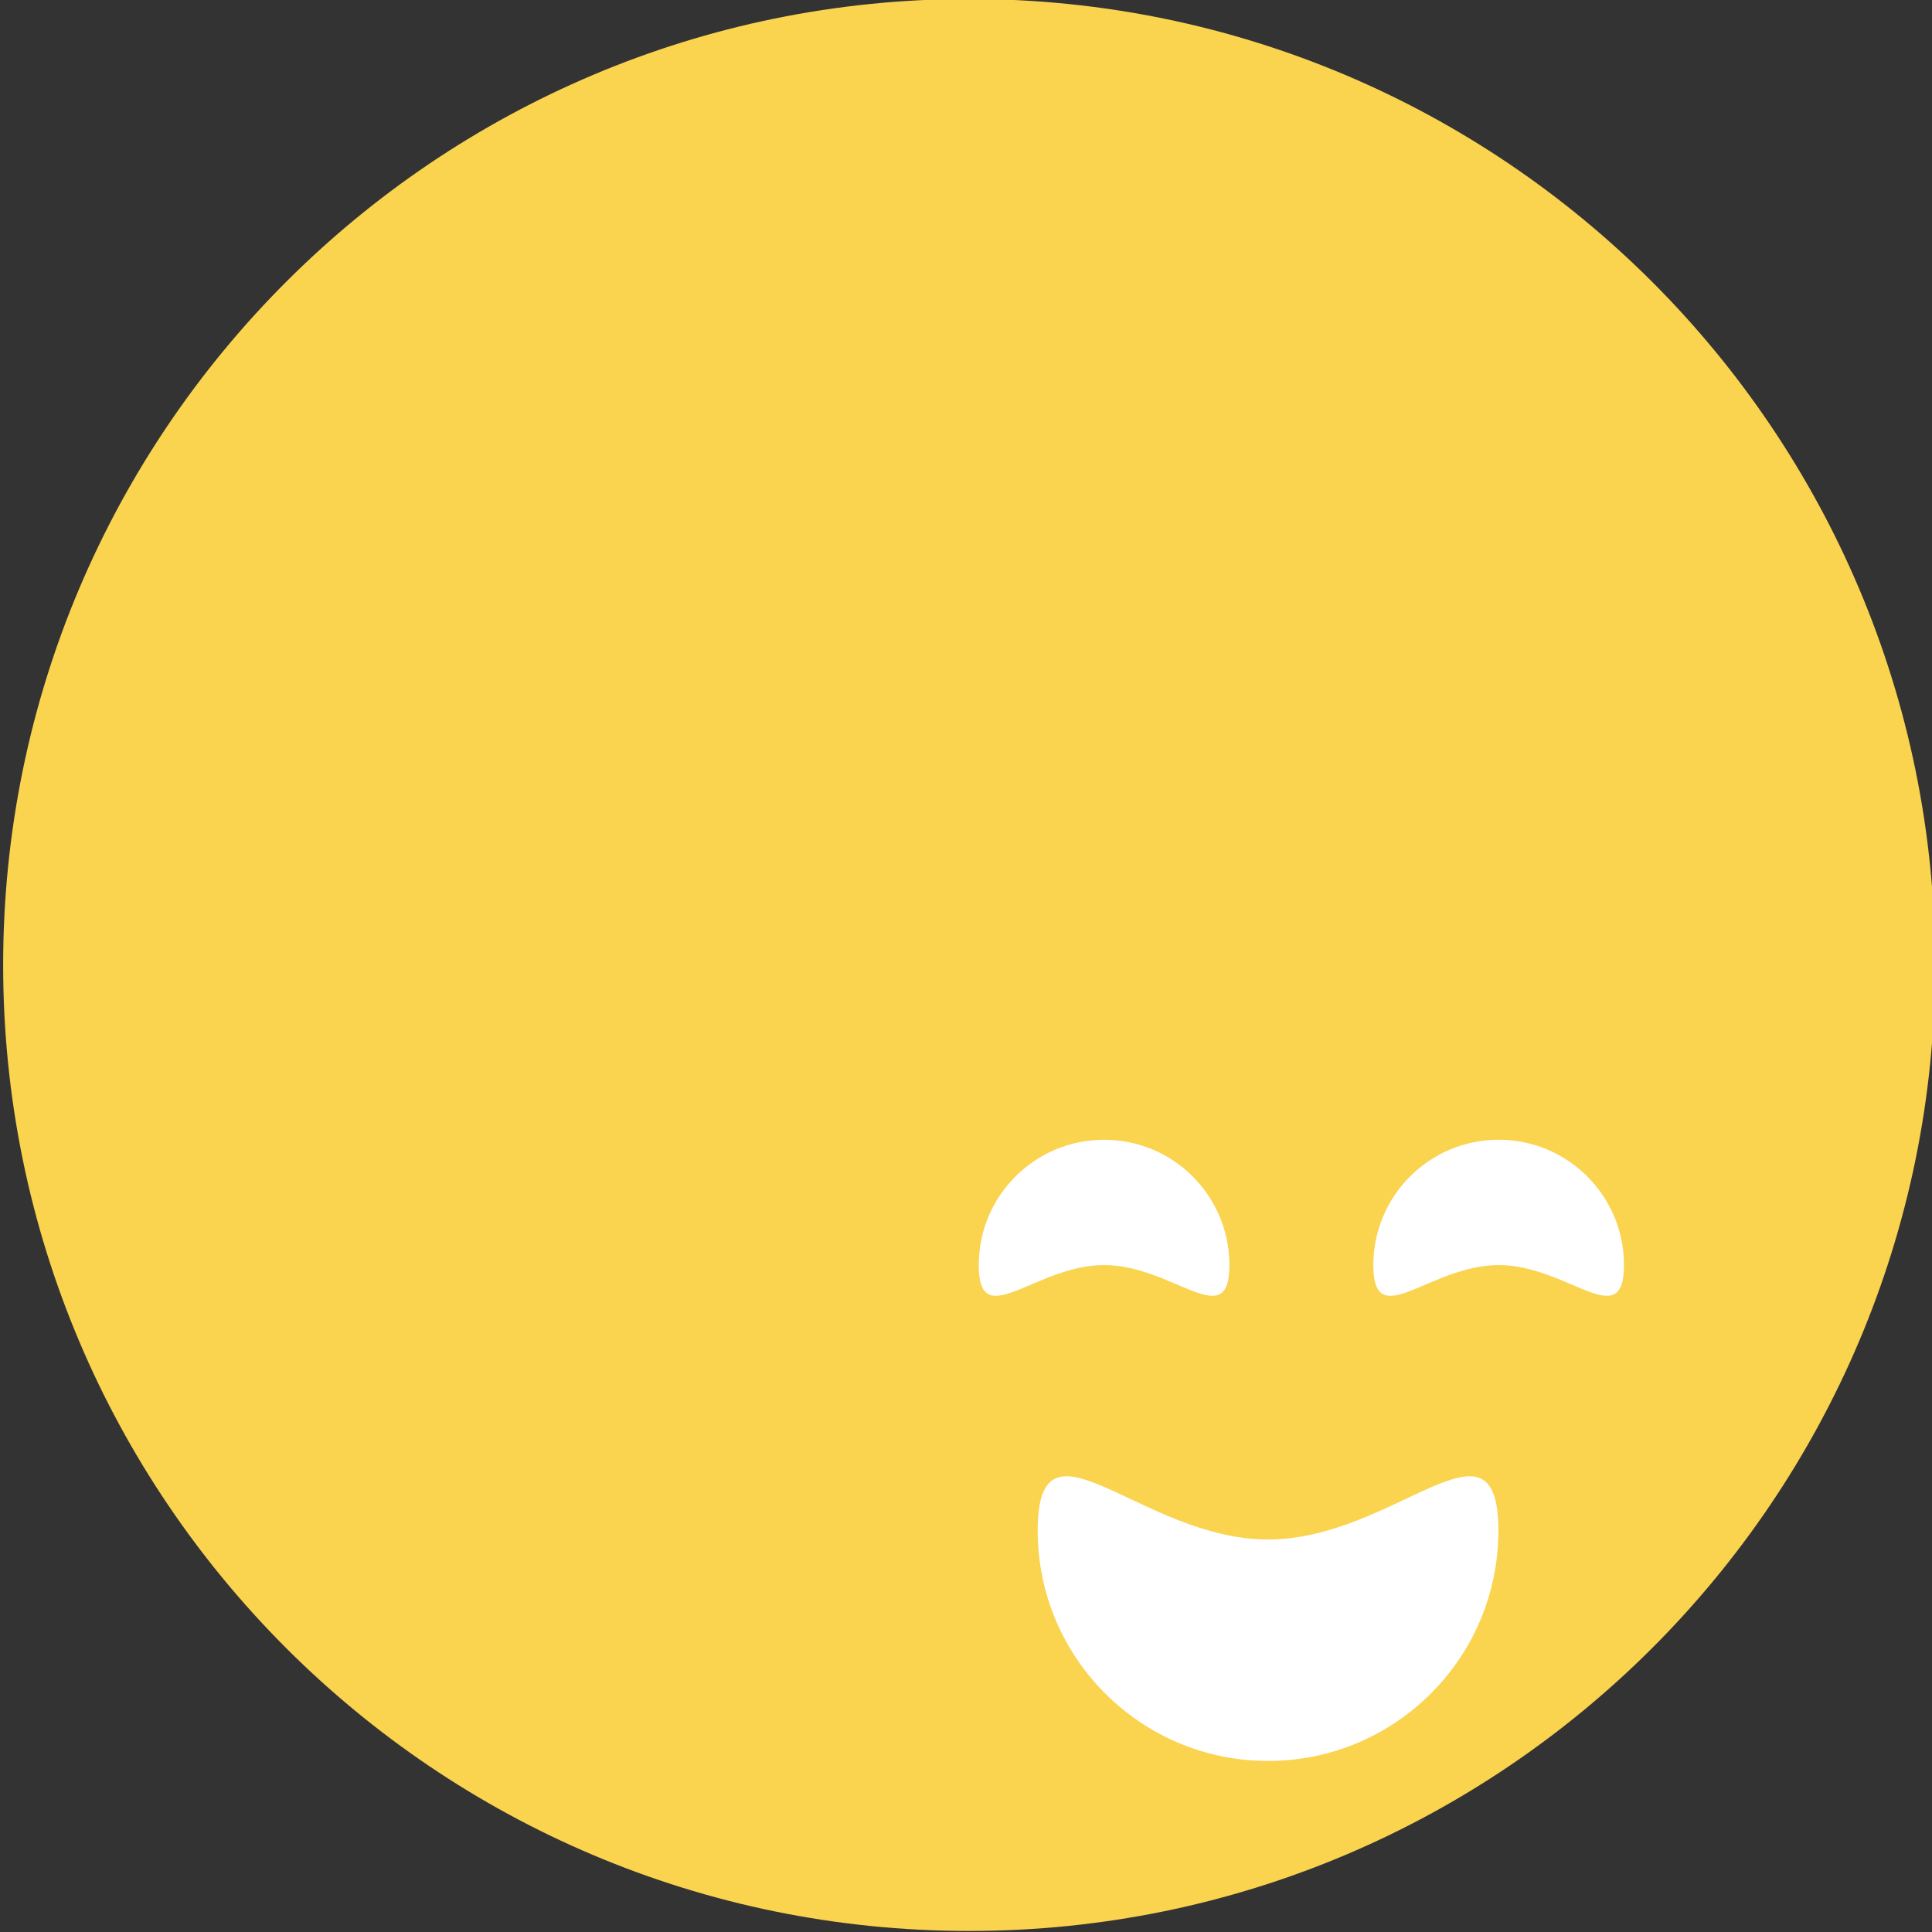 <svg width="127" height="127" viewBox="0 0 127 127" fill="none"
    xmlns="http://www.w3.org/2000/svg">
    <rect x="0" y="0" width="127" height="127" fill="#333333" stroke="none"/>
    <g clip-path="url(#clip0_1_35)">
        <path d="M63.707 126.932C98.777 126.932 127.207 98.502 127.207 63.432C127.207 28.362 98.777 -0.068 63.707 -0.068C28.637 -0.068 0.207 28.362 0.207 63.432C0.207 98.502 28.637 126.932 63.707 126.932Z" fill="#FAD34F"/>
        <path d="M80.814 83.16C80.814 87.706 77.127 83.16 72.576 83.16C68.03 83.16 64.338 87.706 64.338 83.16C64.338 78.613 68.025 74.921 72.576 74.921C77.127 74.921 80.814 78.609 80.814 83.16Z" fill="white"/>
        <path d="M106.752 83.16C106.752 87.706 103.065 83.16 98.514 83.16C93.967 83.16 90.276 87.706 90.276 83.16C90.276 78.613 93.963 74.921 98.514 74.921C103.065 74.921 106.752 78.609 106.752 83.16Z" fill="white"/>
        <path d="M98.497 100.614C98.497 108.979 91.715 115.756 83.354 115.756C74.993 115.756 68.212 108.974 68.212 100.614C68.212 92.253 74.993 101.198 83.354 101.198C91.715 101.198 98.497 92.253 98.497 100.614Z" fill="white"/>
    </g>
    <defs>
        <clipPath id="clip0_1_35">
            <rect width="127" height="127" fill="white"/>
        </clipPath>
    </defs>
</svg>
